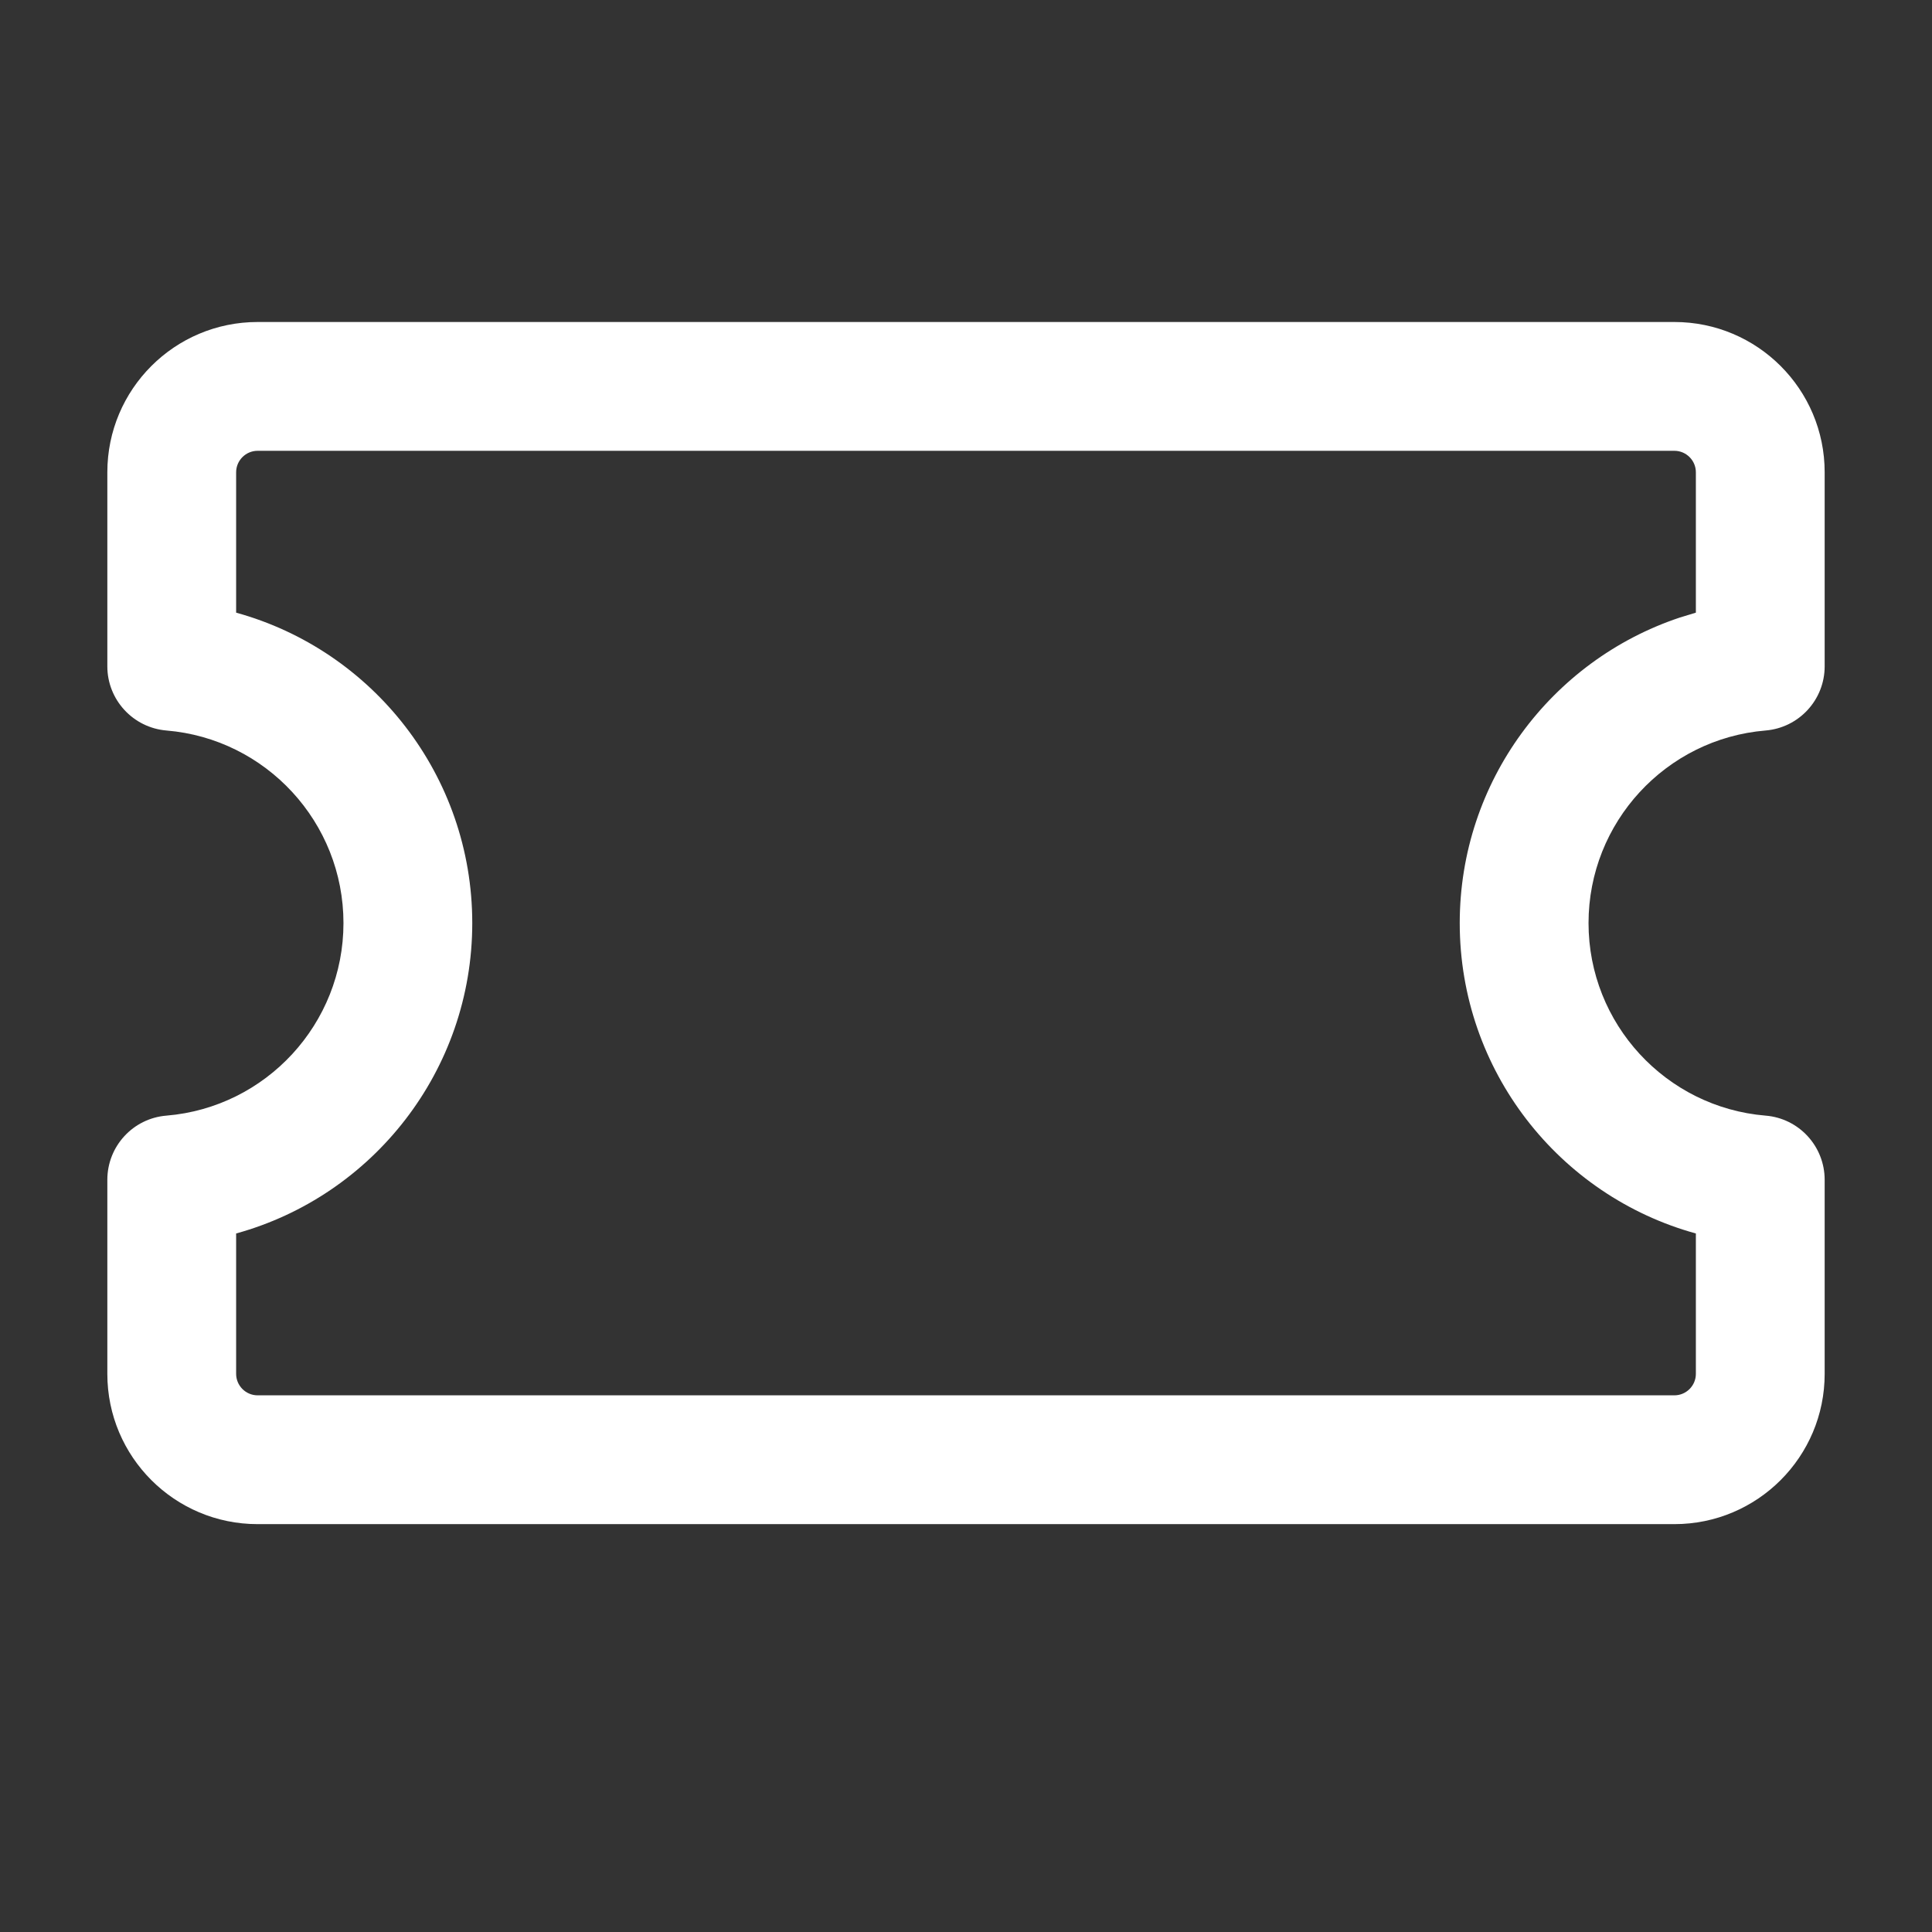 <svg width="18" height="18" viewBox="0 0 18 18" fill="none" xmlns="http://www.w3.org/2000/svg">
<rect x="0" y="0" width="18" height="18" fill="#333333" stroke="none"/>
<path d="M15.6 3C16.373 3 17 3.627 17 4.4V6.208C17 6.52 16.761 6.78 16.449 6.806C15.521 6.883 14.8 7.662 14.8 8.6C14.8 9.538 15.521 10.317 16.449 10.394C16.761 10.419 17 10.68 17 10.992V12.8C17 13.573 16.373 14.2 15.6 14.2H2.4C1.627 14.2 1 13.573 1 12.8L1 10.992C1 10.679 1.24 10.419 1.551 10.394C2.479 10.317 3.2 9.538 3.2 8.6C3.2 7.662 2.479 6.883 1.551 6.806C1.24 6.78 1 6.52 1 6.208L1 4.4C1 3.627 1.627 3 2.4 3H15.6ZM15.8 5.708V4.4C15.8 4.29 15.71 4.2 15.6 4.2H2.4C2.29 4.2 2.2 4.29 2.2 4.4L2.2 5.708C3.474 6.059 4.4 7.227 4.4 8.6C4.4 9.973 3.474 11.141 2.2 11.492L2.2 12.8C2.2 12.91 2.29 13 2.4 13H15.6C15.71 13 15.8 12.91 15.8 12.8V11.492C14.525 11.141 13.6 9.973 13.6 8.6C13.6 7.282 14.453 6.153 15.649 5.754L15.8 5.708Z" fill="white"/>
</svg>
